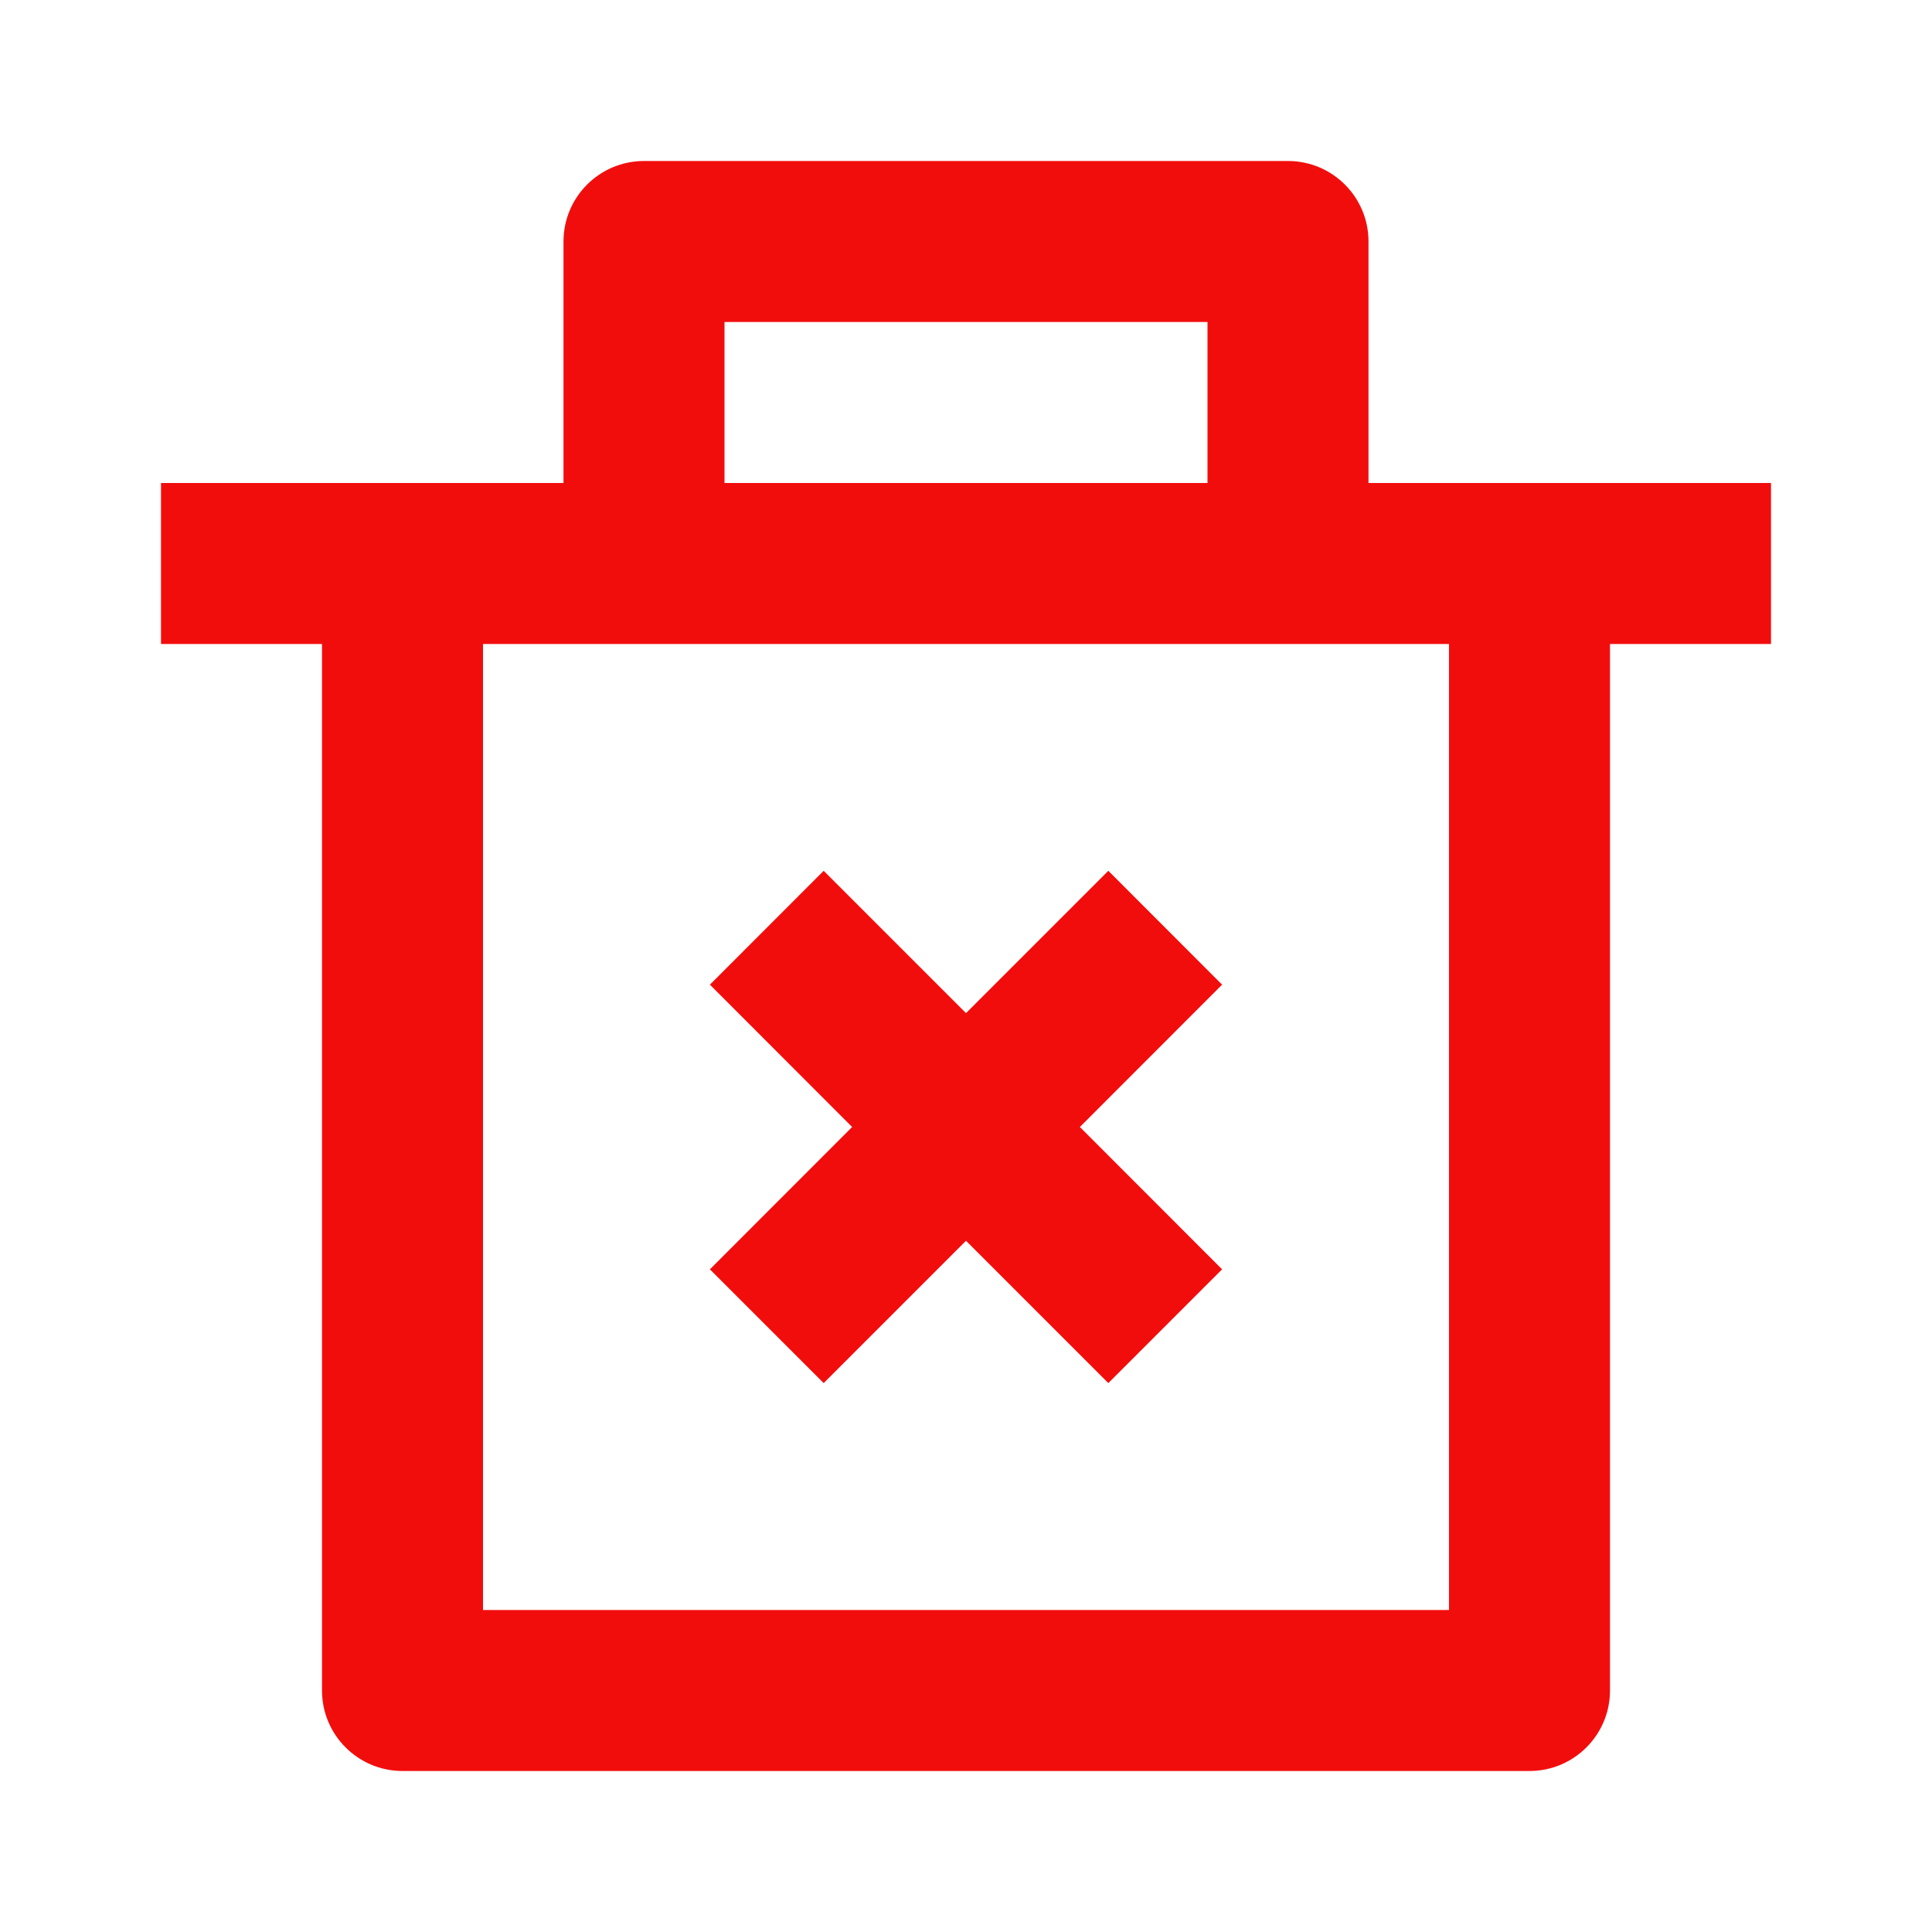<svg width="18" height="18" viewBox="0 0 18 18" fill="none" xmlns="http://www.w3.org/2000/svg">
<path d="M12.75 4.5H16.5V6H15V15.75C15 16.164 14.664 16.5 14.25 16.5H3.75C3.336 16.5 3 16.164 3 15.75V6H1.5V4.5H5.25V2.25C5.25 1.836 5.586 1.5 6 1.5H12C12.414 1.5 12.75 1.836 12.75 2.25V4.5ZM13.5 6H4.5V15H13.5V6ZM10.061 10.5L11.386 11.826L10.326 12.886L9 11.56L7.674 12.886L6.614 11.826L7.939 10.5L6.614 9.174L7.674 8.113L9 9.439L10.326 8.113L11.386 9.174L10.061 10.5ZM6.75 3V4.5H11.25V3H6.75Z" fill="#F20D0D"/>
</svg>


